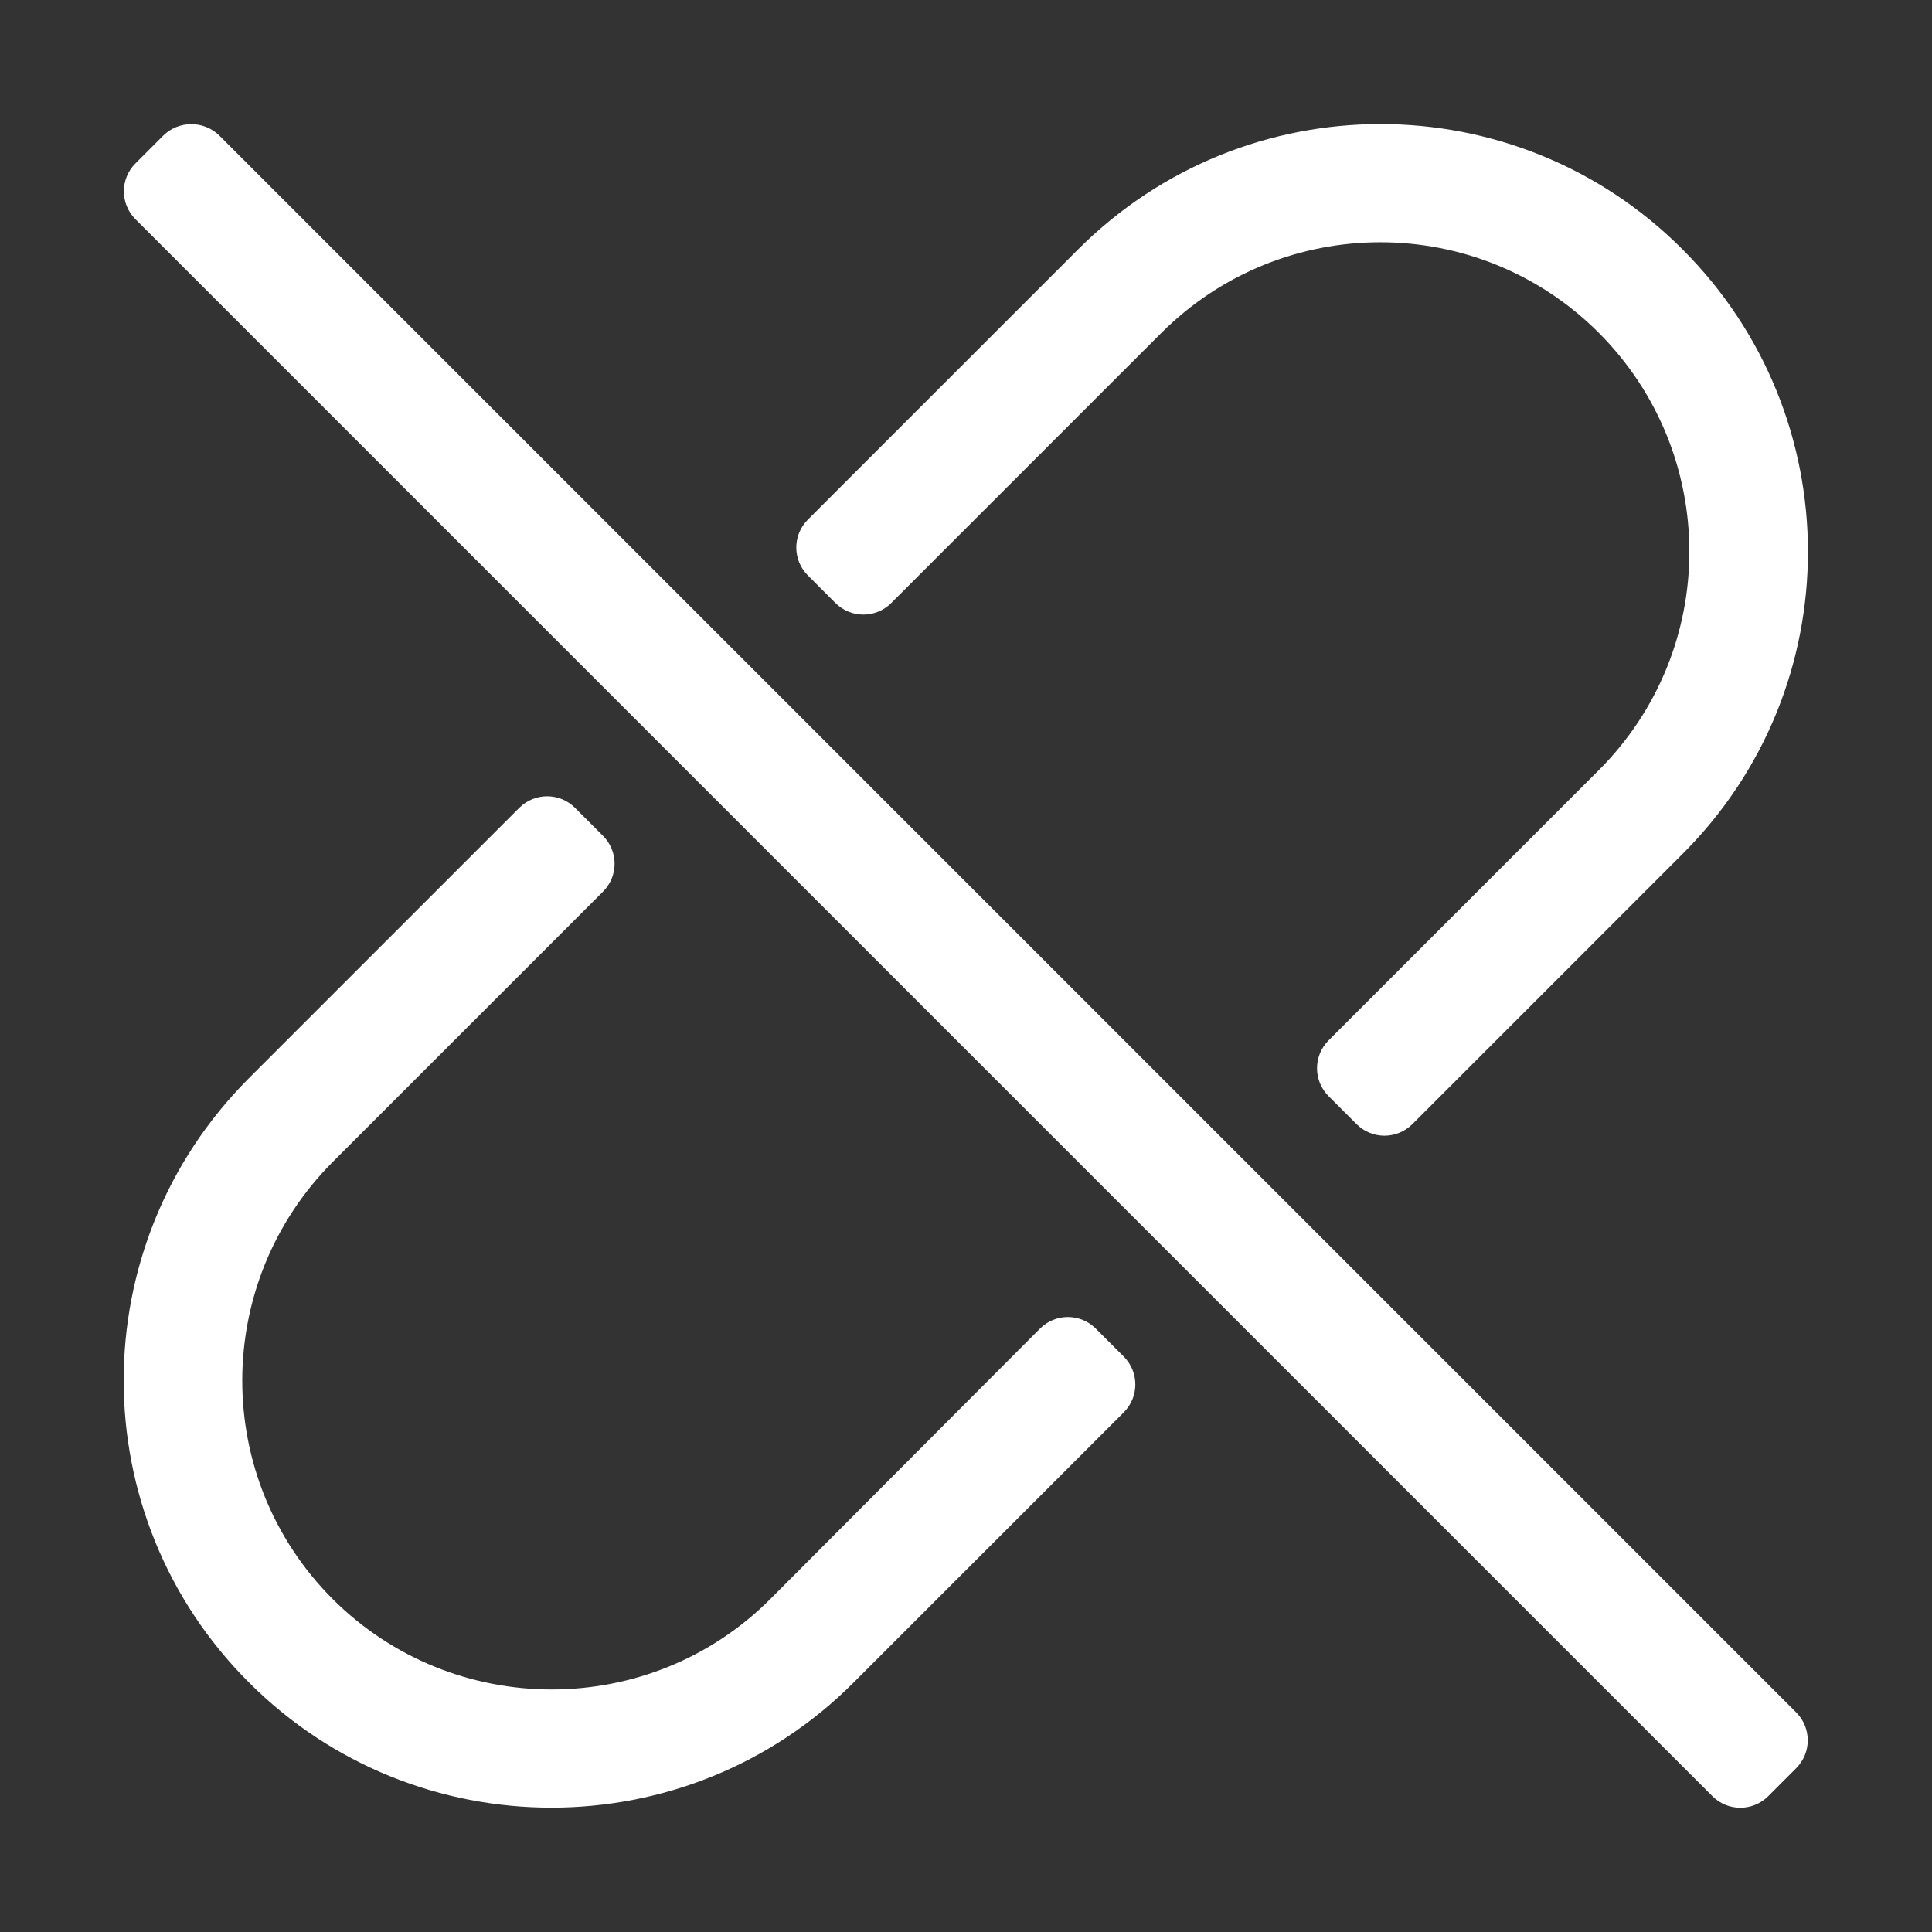 <?xml version="1.0" encoding="utf-8"?>
<!-- Generator: Adobe Illustrator 23.1.0, SVG Export Plug-In . SVG Version: 6.00 Build 0)  -->
<svg version="1.1" id="Layer_1" xmlns="http://www.w3.org/2000/svg" xmlns:xlink="http://www.w3.org/1999/xlink" x="0px" y="0px"
	 viewBox="0 0 512 512" style="enable-background:new 0 0 512 512;" xml:space="preserve">
<rect x="0" y="0" width="512" height="512" fill="#333333" stroke="none"/>
<style type="text/css">
	.st0{fill:#FFFFFF;}
</style>
<path class="st0" d="M214.1,152.5c-4.1-4.1-4.1-10.7,0-14.8l71.6-71.6c44.3-44.3,116-44.3,160.2,0c44.3,44.3,44.3,116,0,160.2
	l-71.6,71.6c-4.1,4.1-10.7,4.1-14.8,0l-7.4-7.4c-4.1-4.1-4.1-10.7,0-14.8l71.6-71.6c32-32,32-83.8,0-115.9c-32-32-83.8-32-115.9,0
	l-71.6,71.6c-4.1,4.1-10.7,4.1-14.8,0L214.1,152.5L214.1,152.5z M204.1,423.8c-31.9,31.9-83.9,31.9-115.9,0c-32-32-32-83.8,0-115.9
	l71.6-71.6c4.1-4.1,4.1-10.7,0-14.8l-7.4-7.4c-4.1-4.1-10.7-4.1-14.8,0l-71.6,71.6c-44.3,44.3-44.3,116,0,160.2
	c44.2,44.2,116.1,44.2,160.2,0l71.6-71.6c4.1-4.1,4.1-10.7,0-14.8l-7.4-7.4c-4.1-4.1-10.7-4.1-14.8,0L204.1,423.8L204.1,423.8z
	 M43.3,35.9l-7.4,7.4c-4.1,4.1-4.1,10.7,0,14.8l417.9,417.9c4.1,4.1,10.7,4.1,14.8,0l7.4-7.4c4.1-4.1,4.1-10.7,0-14.8L58.1,35.9
	C54,31.9,47.4,31.9,43.3,35.9z"/>
</svg>
